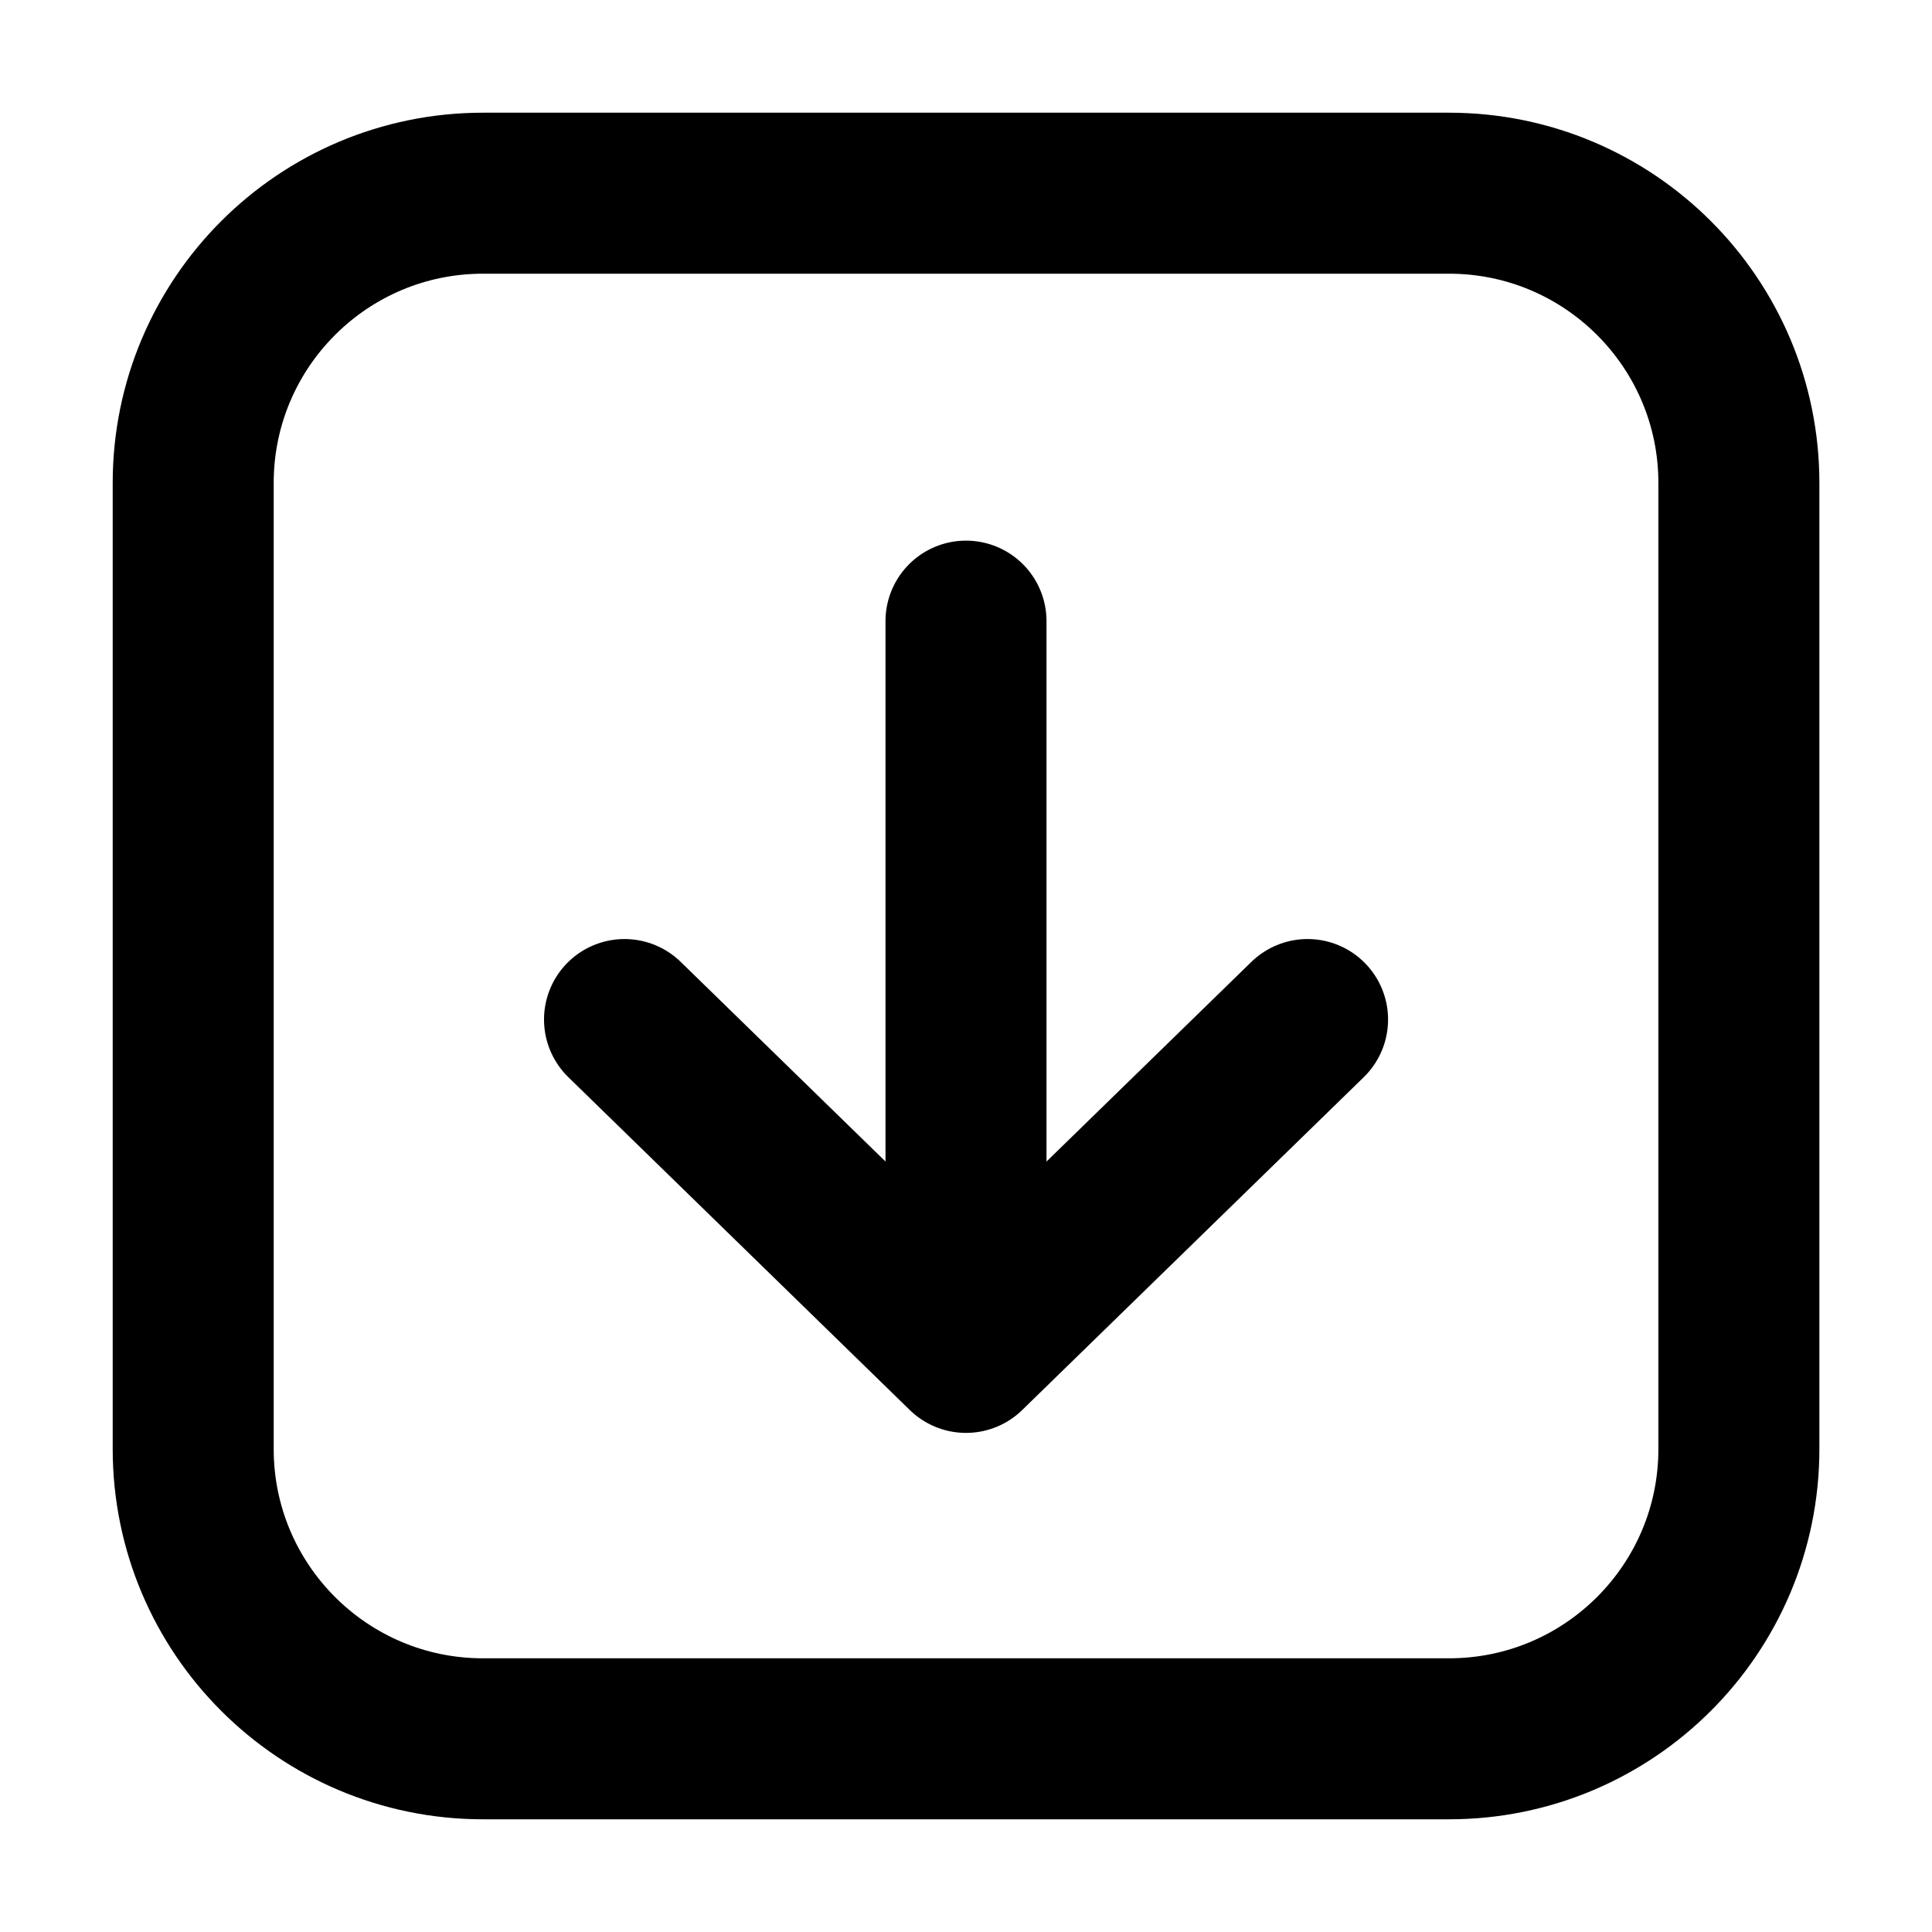 <svg width="24" height="24" viewBox="0 0 24 24" fill="none" xmlns="http://www.w3.org/2000/svg">
<g id="arrow-down-square-contained">
<path id="Icon" d="M16.243 12.665L12 16.8M12 16.8L7.758 12.665M12 16.8L12 7.716M6 2.4L18 2.4C19.989 2.4 21.601 4.012 21.601 6L21.601 18C21.601 19.988 19.989 21.6 18 21.6L6 21.6C4.012 21.6 2.4 19.988 2.4 18L2.4 6C2.4 4.012 4.012 2.4 6 2.4Z" stroke="currentColor" stroke-width="2" stroke-linecap="round" stroke-linejoin="round"/>
</g>
</svg>
